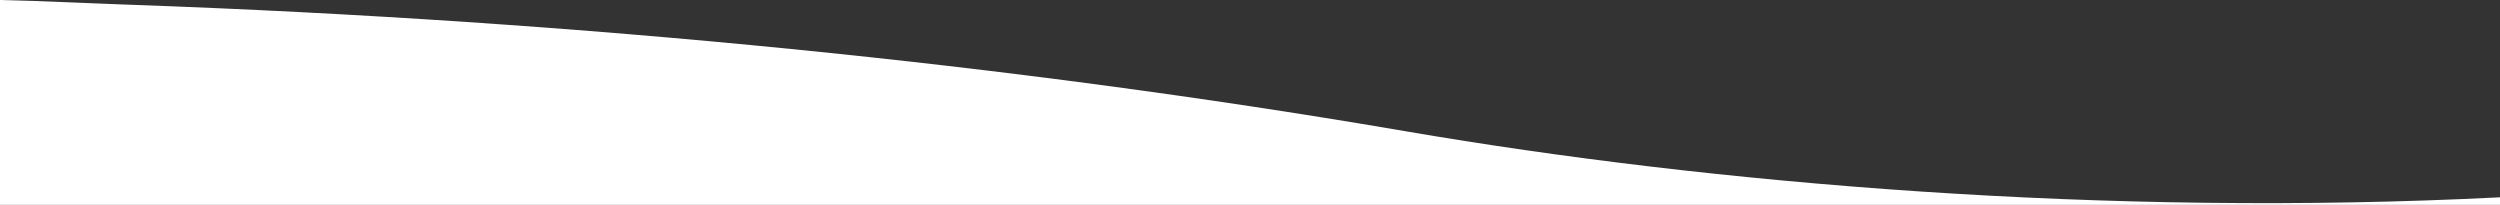 <?xml version="1.0" encoding="UTF-8"?>
<svg width="1440px" height="118px" viewBox="0 0 1440 118" version="1.1" xmlns="http://www.w3.org/2000/svg" xmlns:xlink="http://www.w3.org/1999/xlink">
    <rect x="0" y="0" width="1440" height="118" fill="#333333" stroke="none"/>
    <title>Blog Single Curve@1x</title>
    <g id="Page-1" stroke="none" stroke-width="1" fill="none" fill-rule="evenodd">
        <g id="Hero-Curves" transform="translate(-50, -2261)" fill="#FFFFFF">
            <path d="M1490,2379 L50,2379 L50,2261 C63.415,2261.302 76.948,2261.816 90.512,2262.366 L107.962,2263.079 C111.84,2263.236 115.718,2263.39 119.593,2263.536 L125.404,2263.75 C387.379,2273.085 634.518,2298.391 853.47,2335.553 L860.096,2336.683 C1036.357,2366.87 1263.005,2386.147 1490,2374.651 L1490,2379 Z" id="Blog-Single-Curve"></path>
        </g>
    </g>
</svg>